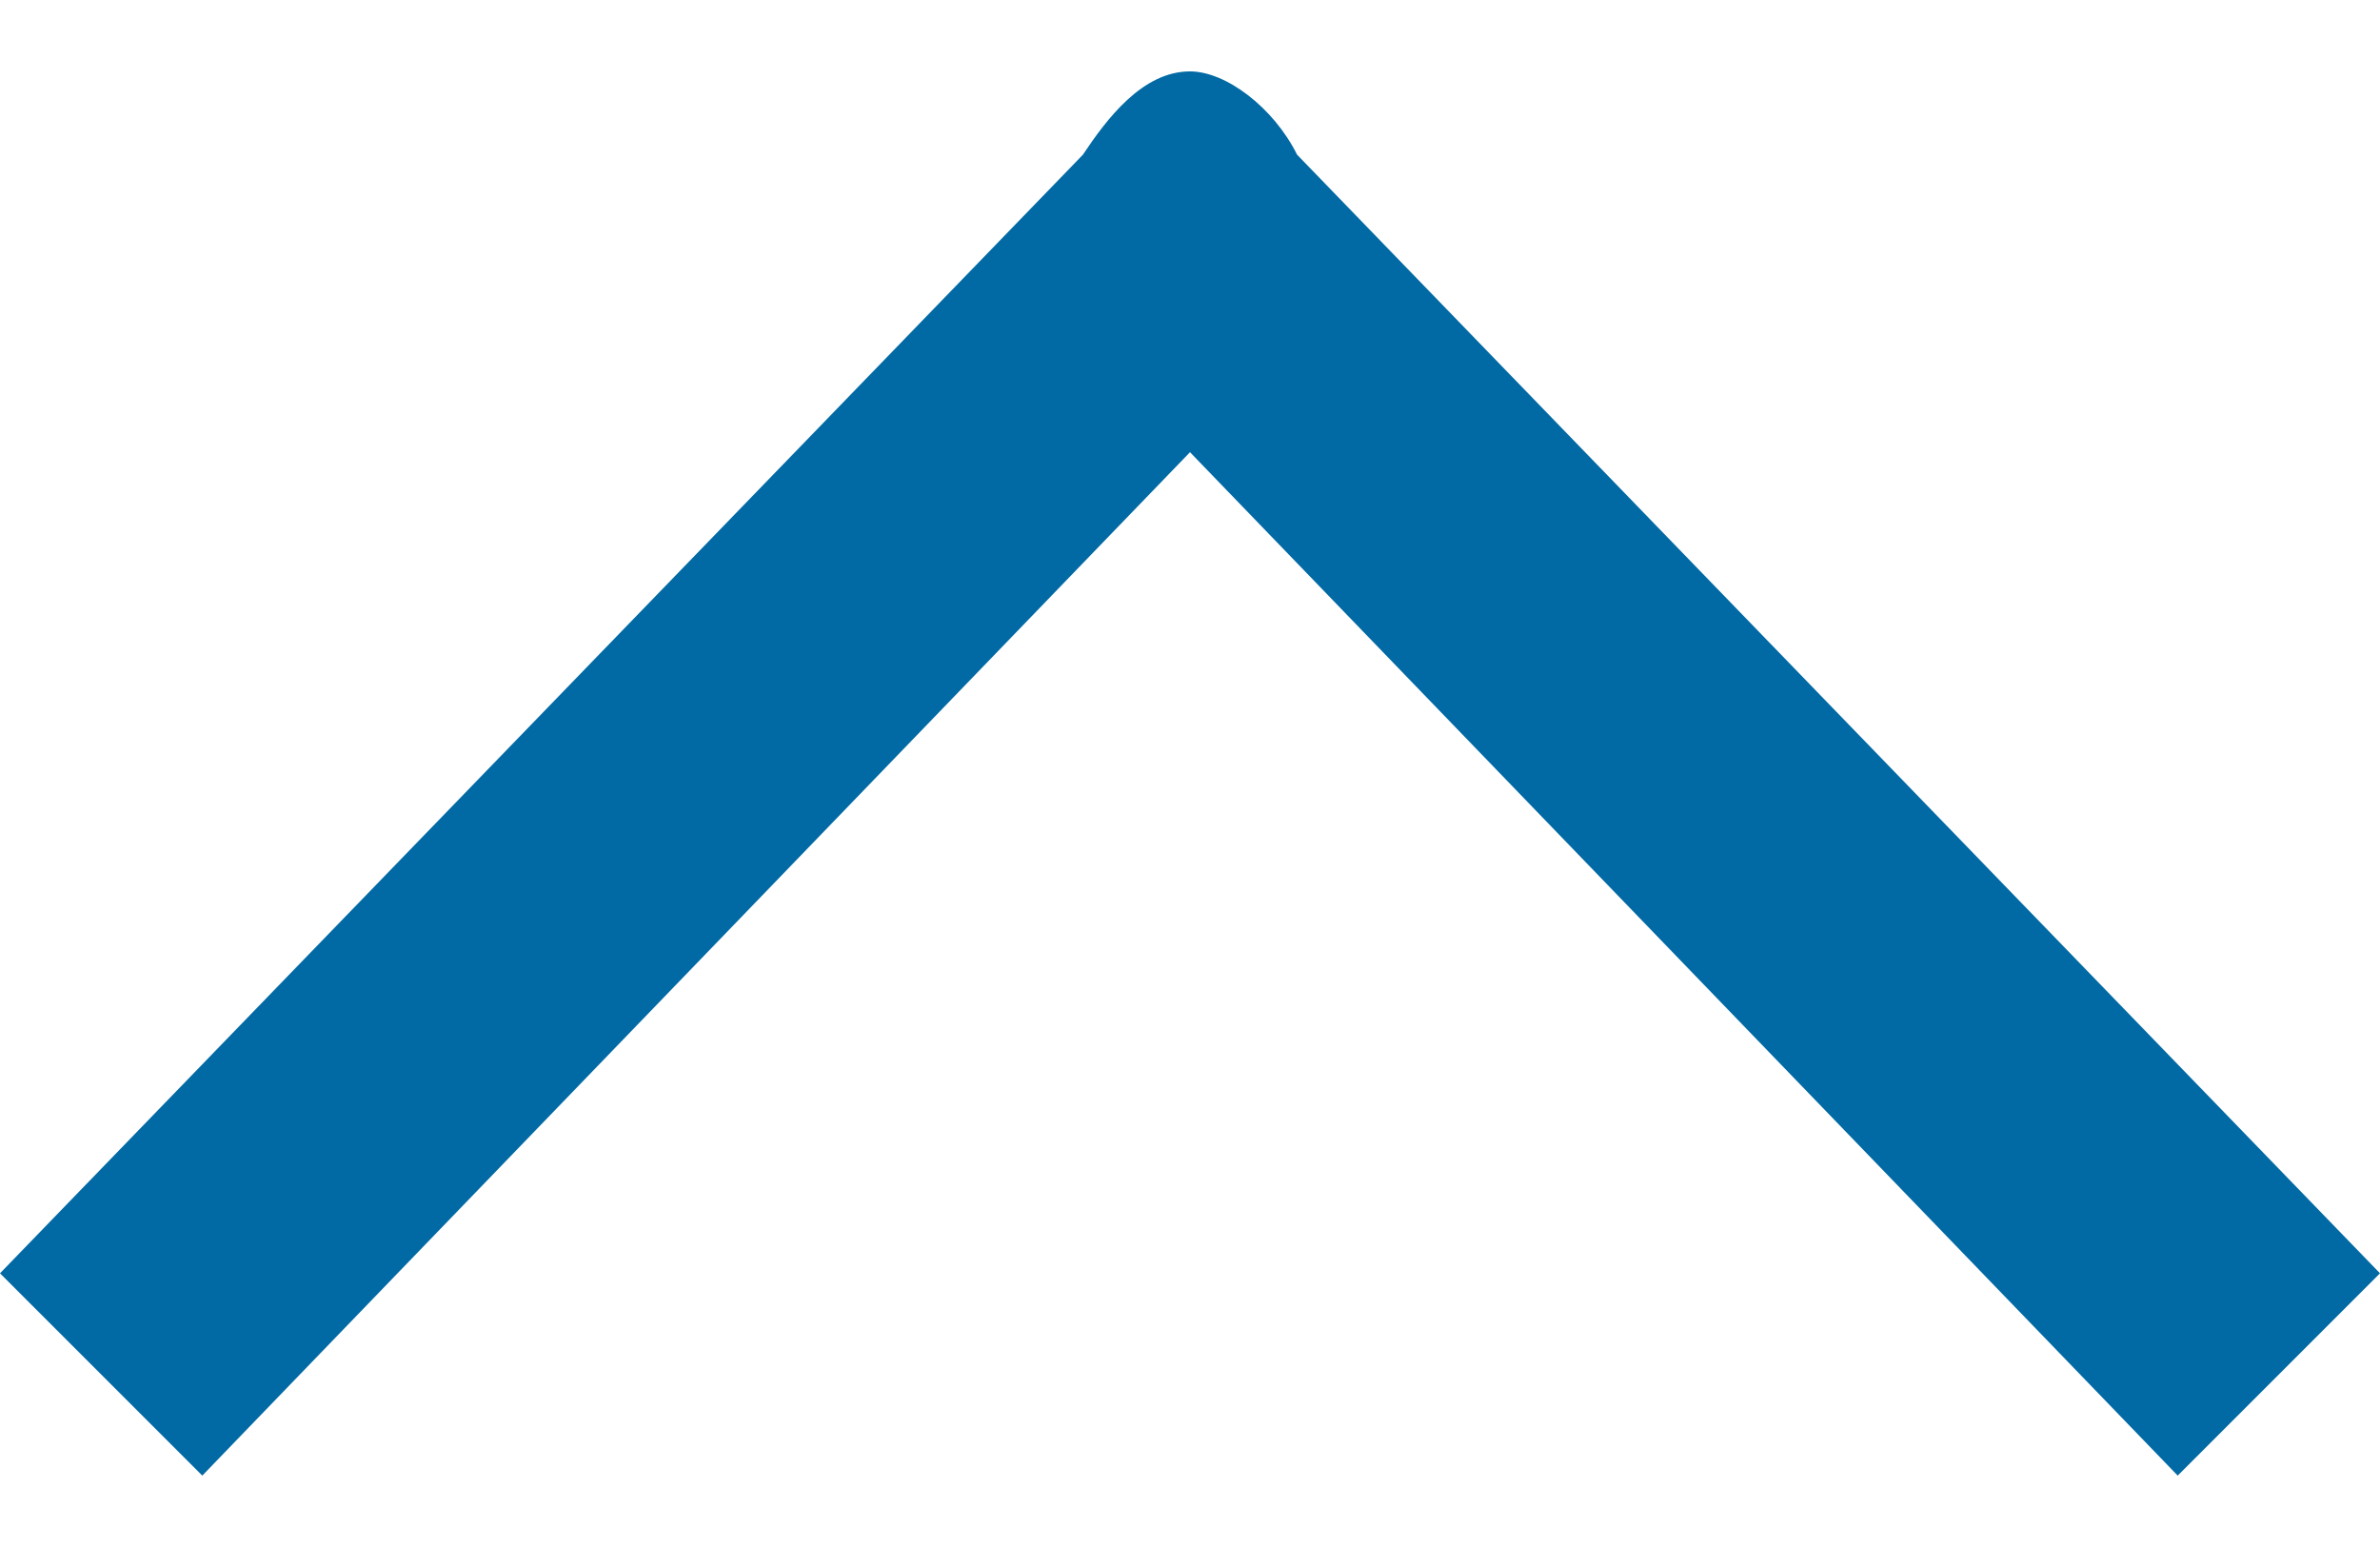 <svg xmlns="http://www.w3.org/2000/svg" width="20" height="13" viewBox="0 0 20 13" version="1.1"><defs><rect x="0.6" y="0" width="11.8" height="20"/></defs><g stroke="none" stroke-width="1" fill="none" fill-rule="evenodd"><g transform="translate(10, 6.5) scale(1, -1) rotate(-90) translate(-10, -6.5) translate(3.5, -3.5)"><g transform="translate(-0, 0)"><mask fill="white"/><path d="M12.4 1.7L10.7 0 1.3 9.1C1 9.3 0.6 9.6 0.6 10 0.6 10.3 0.9 10.7 1.3 10.9L10.7 20 12.4 18.3 3.8 10 12.4 1.7 12.4 1.7Z" fill="#0169A4" mask="url(#mask-2)"/></g></g></g></svg>
